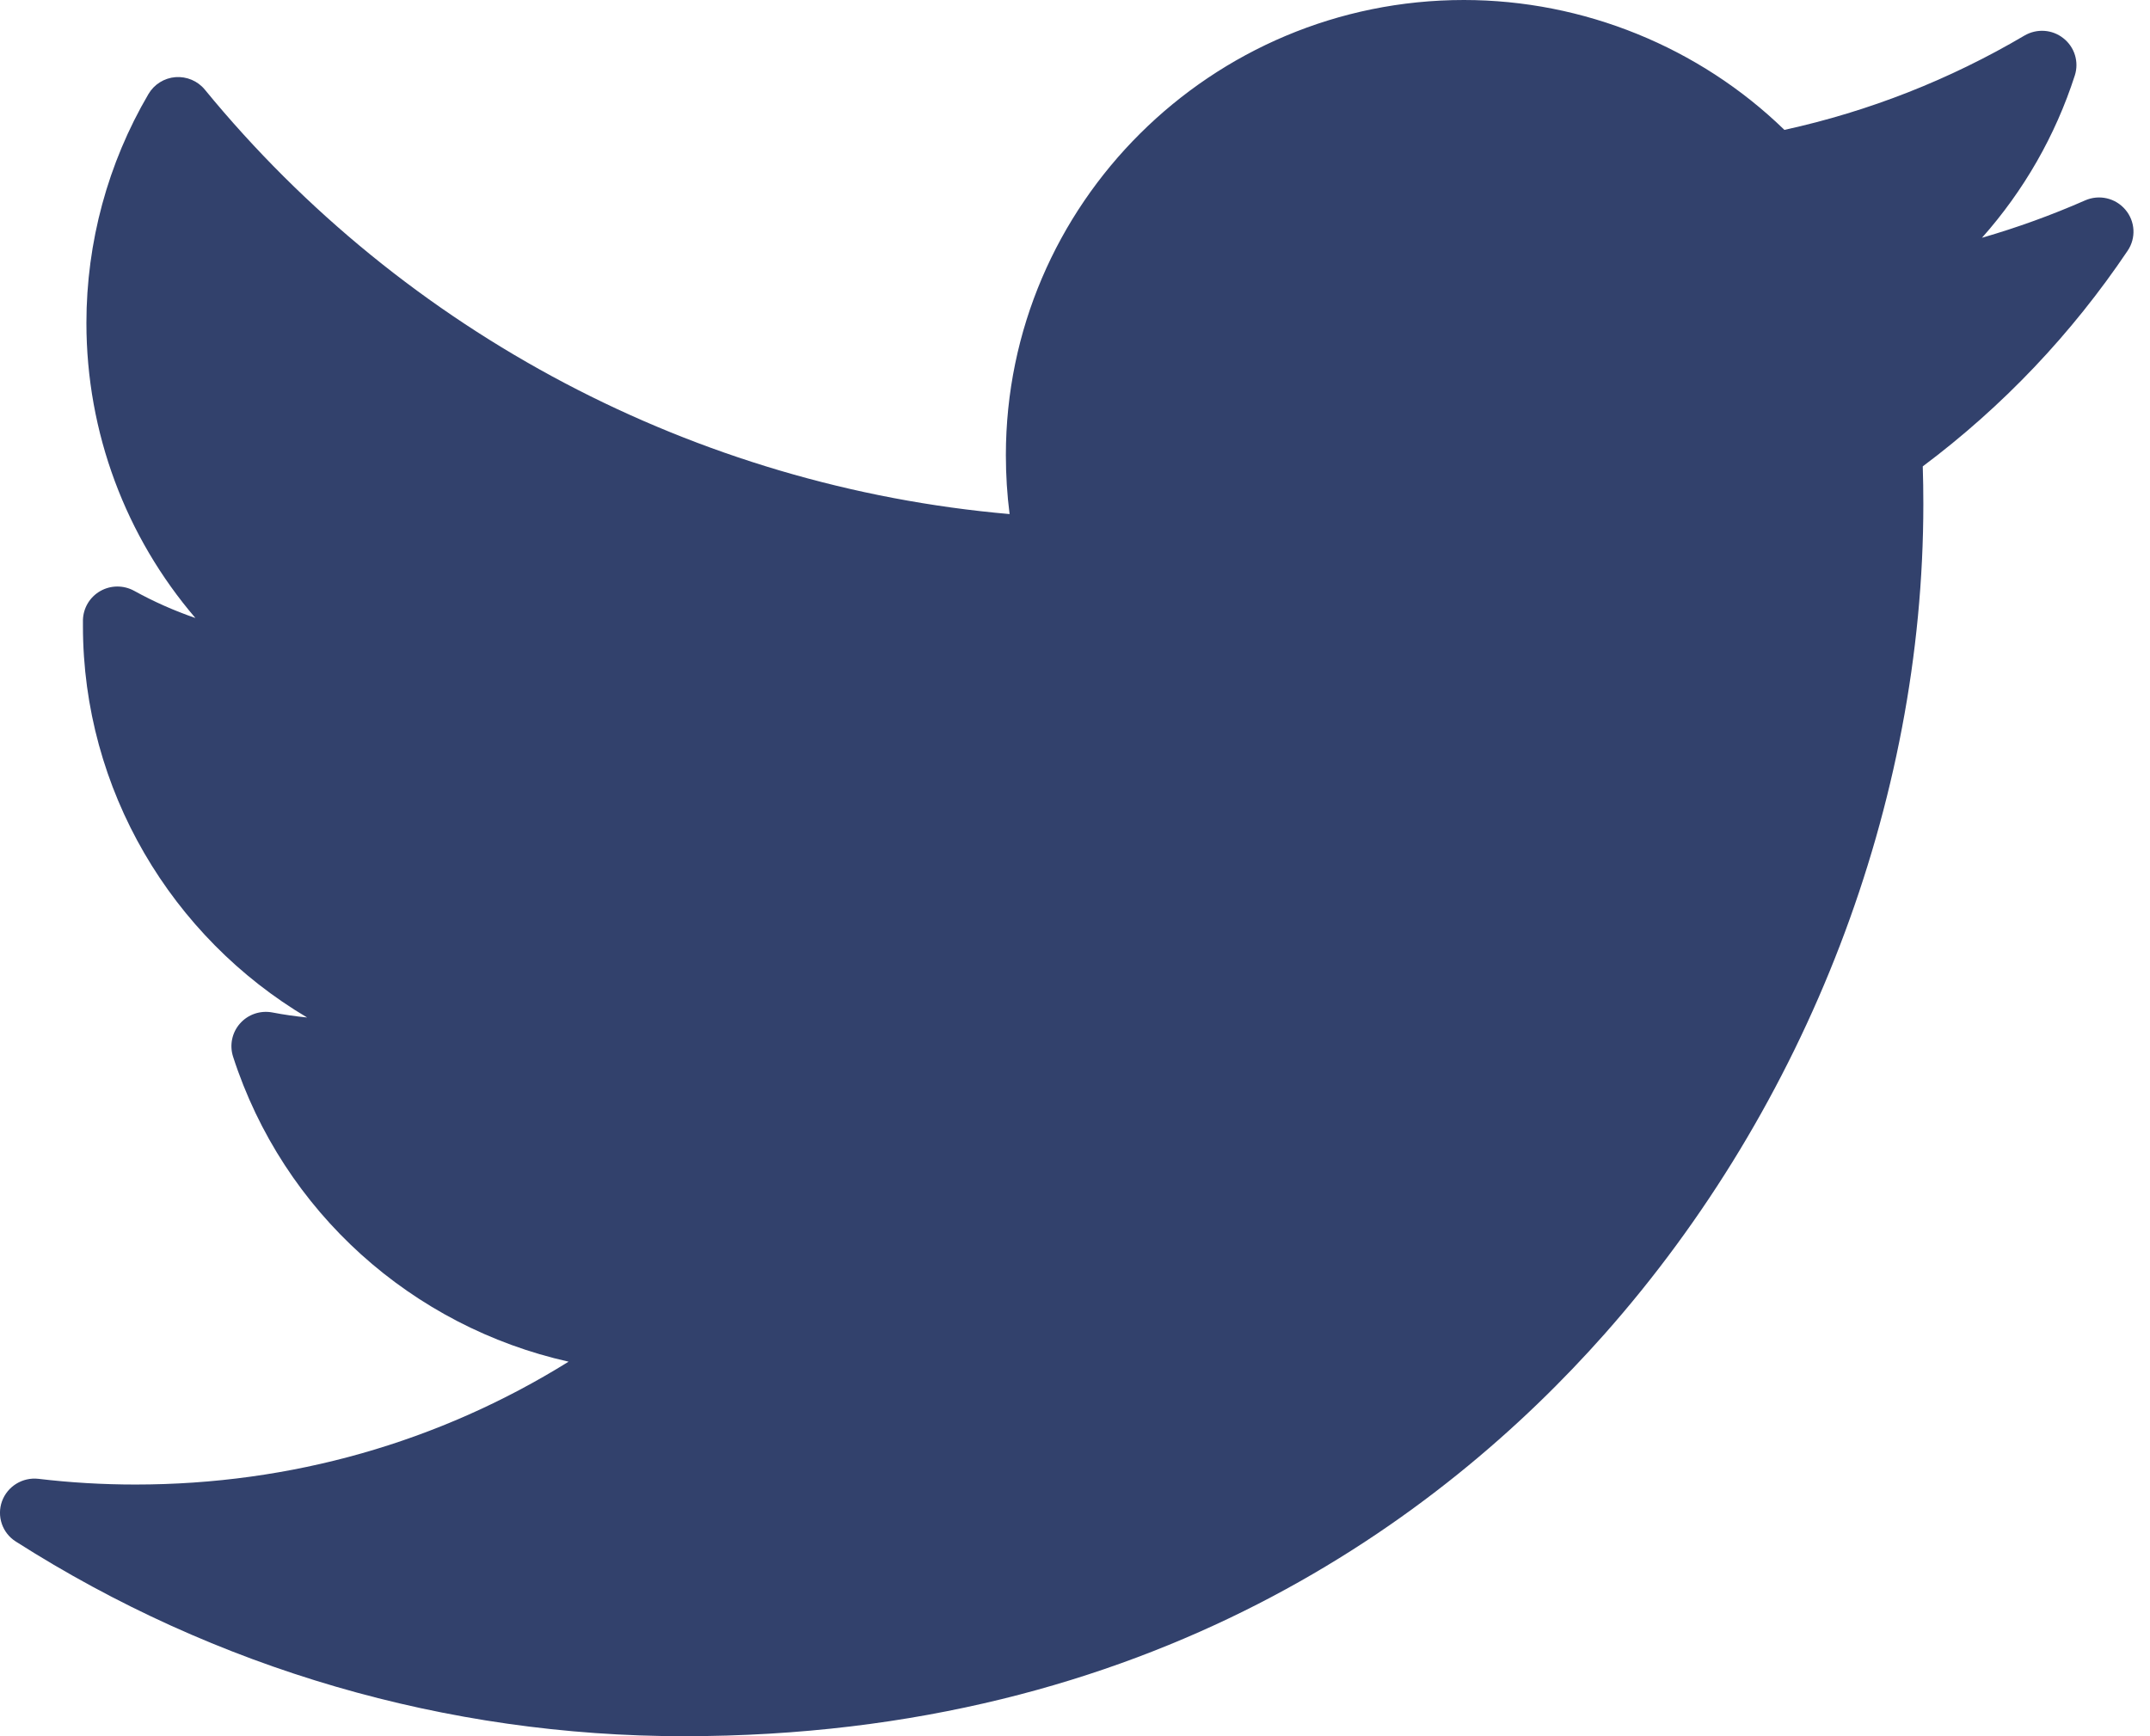 <svg width="26" height="21" viewBox="0 0 26 21" fill="none" xmlns="http://www.w3.org/2000/svg">
<path d="M25.215 2.424C24.81 2.602 24.393 2.753 23.968 2.876C24.472 2.309 24.856 1.642 25.091 0.912C25.143 0.749 25.089 0.57 24.953 0.463C24.818 0.355 24.631 0.343 24.482 0.43C23.578 0.963 22.602 1.347 21.579 1.571C20.549 0.57 19.149 0 17.703 0C14.649 0 12.164 2.47 12.164 5.506C12.164 5.745 12.179 5.983 12.209 6.218C8.42 5.887 4.896 4.035 2.477 1.084C2.391 0.979 2.258 0.923 2.122 0.933C1.986 0.944 1.864 1.02 1.795 1.138C1.304 1.975 1.045 2.932 1.045 3.906C1.045 5.233 1.521 6.492 2.363 7.475C2.107 7.387 1.859 7.277 1.622 7.146C1.494 7.076 1.339 7.077 1.213 7.149C1.086 7.221 1.007 7.354 1.003 7.499C1.003 7.523 1.003 7.547 1.003 7.572C1.003 9.552 2.075 11.335 3.714 12.307C3.573 12.293 3.433 12.273 3.293 12.246C3.149 12.219 3 12.269 2.903 12.379C2.806 12.488 2.774 12.64 2.818 12.779C3.425 14.662 4.987 16.047 6.876 16.47C5.309 17.445 3.518 17.956 1.638 17.956C1.246 17.956 0.851 17.933 0.465 17.887C0.273 17.865 0.09 17.977 0.024 18.159C-0.041 18.34 0.028 18.543 0.192 18.646C2.607 20.186 5.4 21 8.268 21C13.907 21 17.435 18.357 19.401 16.139C21.853 13.373 23.259 9.713 23.259 6.097C23.259 5.946 23.257 5.793 23.252 5.641C24.219 4.917 25.052 4.04 25.73 3.032C25.833 2.879 25.822 2.677 25.702 2.536C25.583 2.395 25.385 2.349 25.215 2.424Z" fill="#32416C"/>
</svg>
